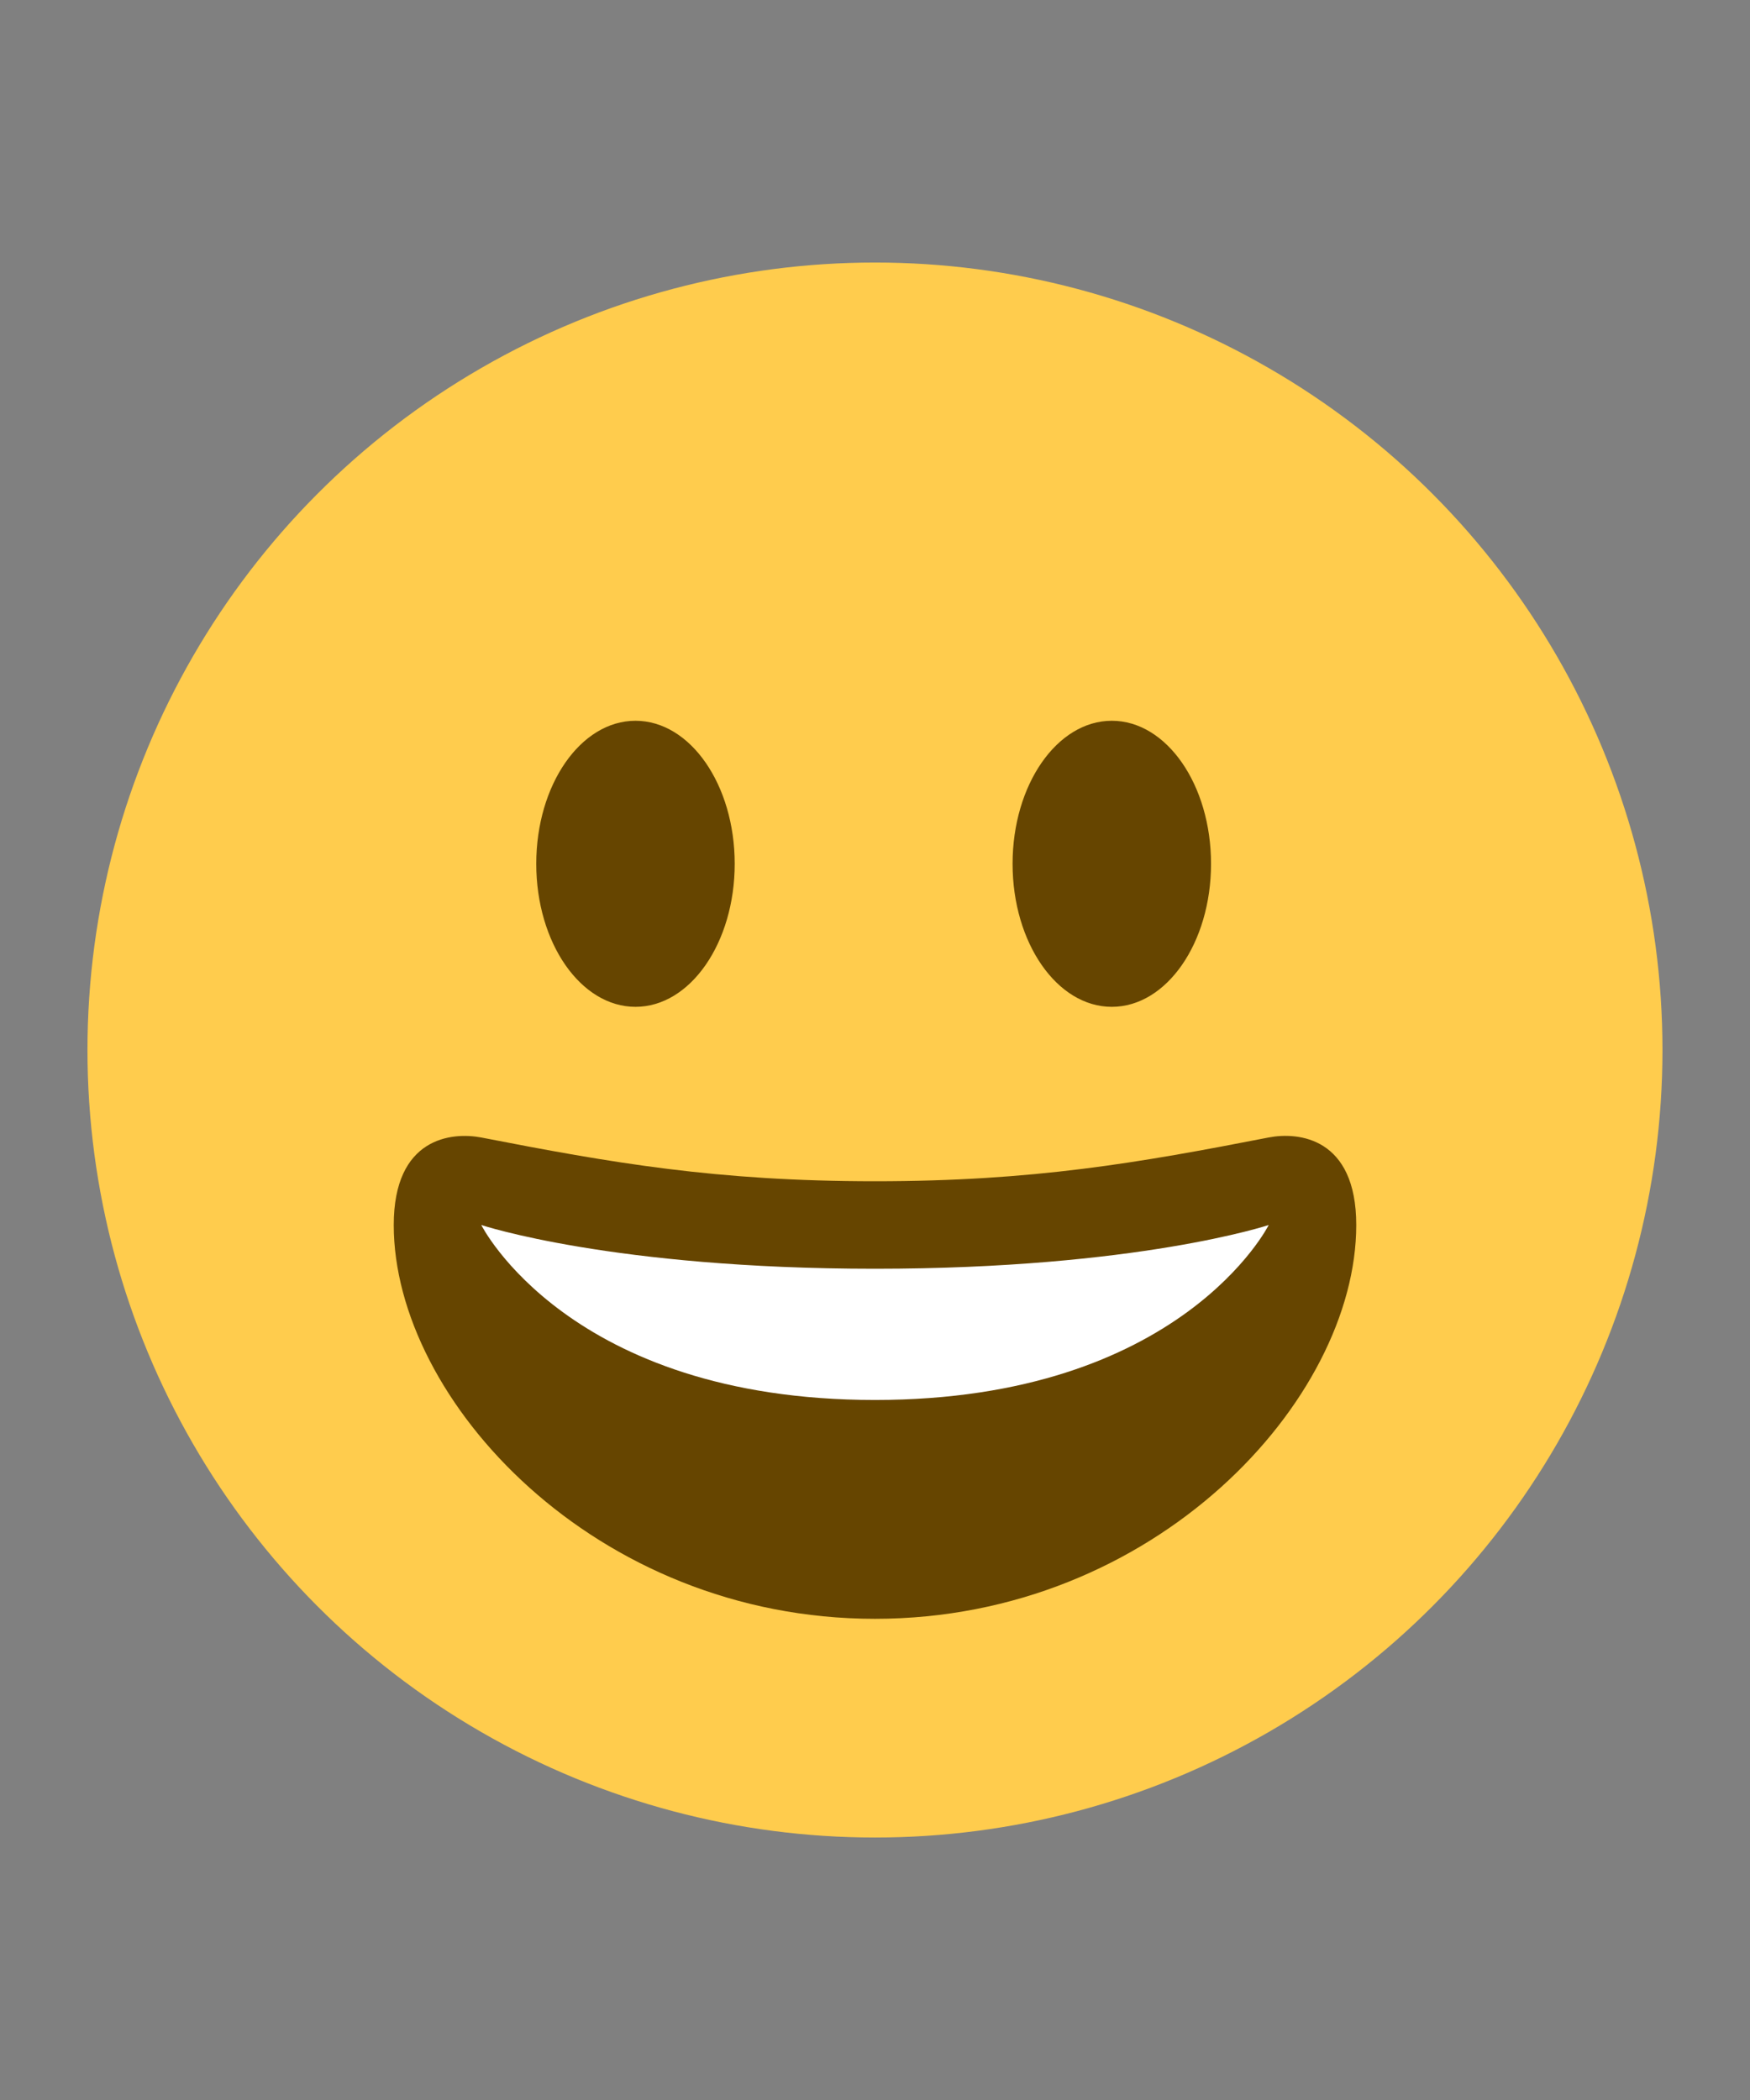 <?xml version="1.0" encoding="utf-8"?>
<svg version="1.1" xmlns="http://www.w3.org/2000/svg" xmlns:xlink="http://www.w3.org/1999/xlink" x="0px" y="0px" width="60" height="72" viewBox="0 0 60 72" enable-background="new 0 0 60 72" xml:space="preserve">
<rect x="0" y="0" width="60" height="72" fill="#808080" stroke="none"/>
<g id="bounds"><rect opacity="0" width="60" height="72"/></g>
<g id="icon">
<circle fill="#FFCC4D" cx="29.999" cy="36.001" r="27"/>
<path fill="#664500" d="M29.999,40.5c-5.433,0-9.039-0.632-13.498-1.5c-1.019-0.195-3.001,0-3.001,3.001c0,5.999,6.894,13.501,16.499,13.501C39.606,55.501,46.5,47.999,46.5,42c0-3.001-1.982-3.198-3.001-3.001C39.04,39.868,35.434,40.5,29.999,40.5z"/>
<path fill="#FFFFFF" d="M16.501,42c0,0,4.498,1.5,13.498,1.5S43.499,42,43.499,42s-3.001,5.999-13.501,5.999S16.501,42,16.501,42z"/>
<ellipse fill="#664500" cx="21.788" cy="29.616" rx="3.402" ry="4.904"/>
<ellipse fill="#664500" cx="38.119" cy="29.616" rx="3.402" ry="4.904"/>
</g>
</svg>
